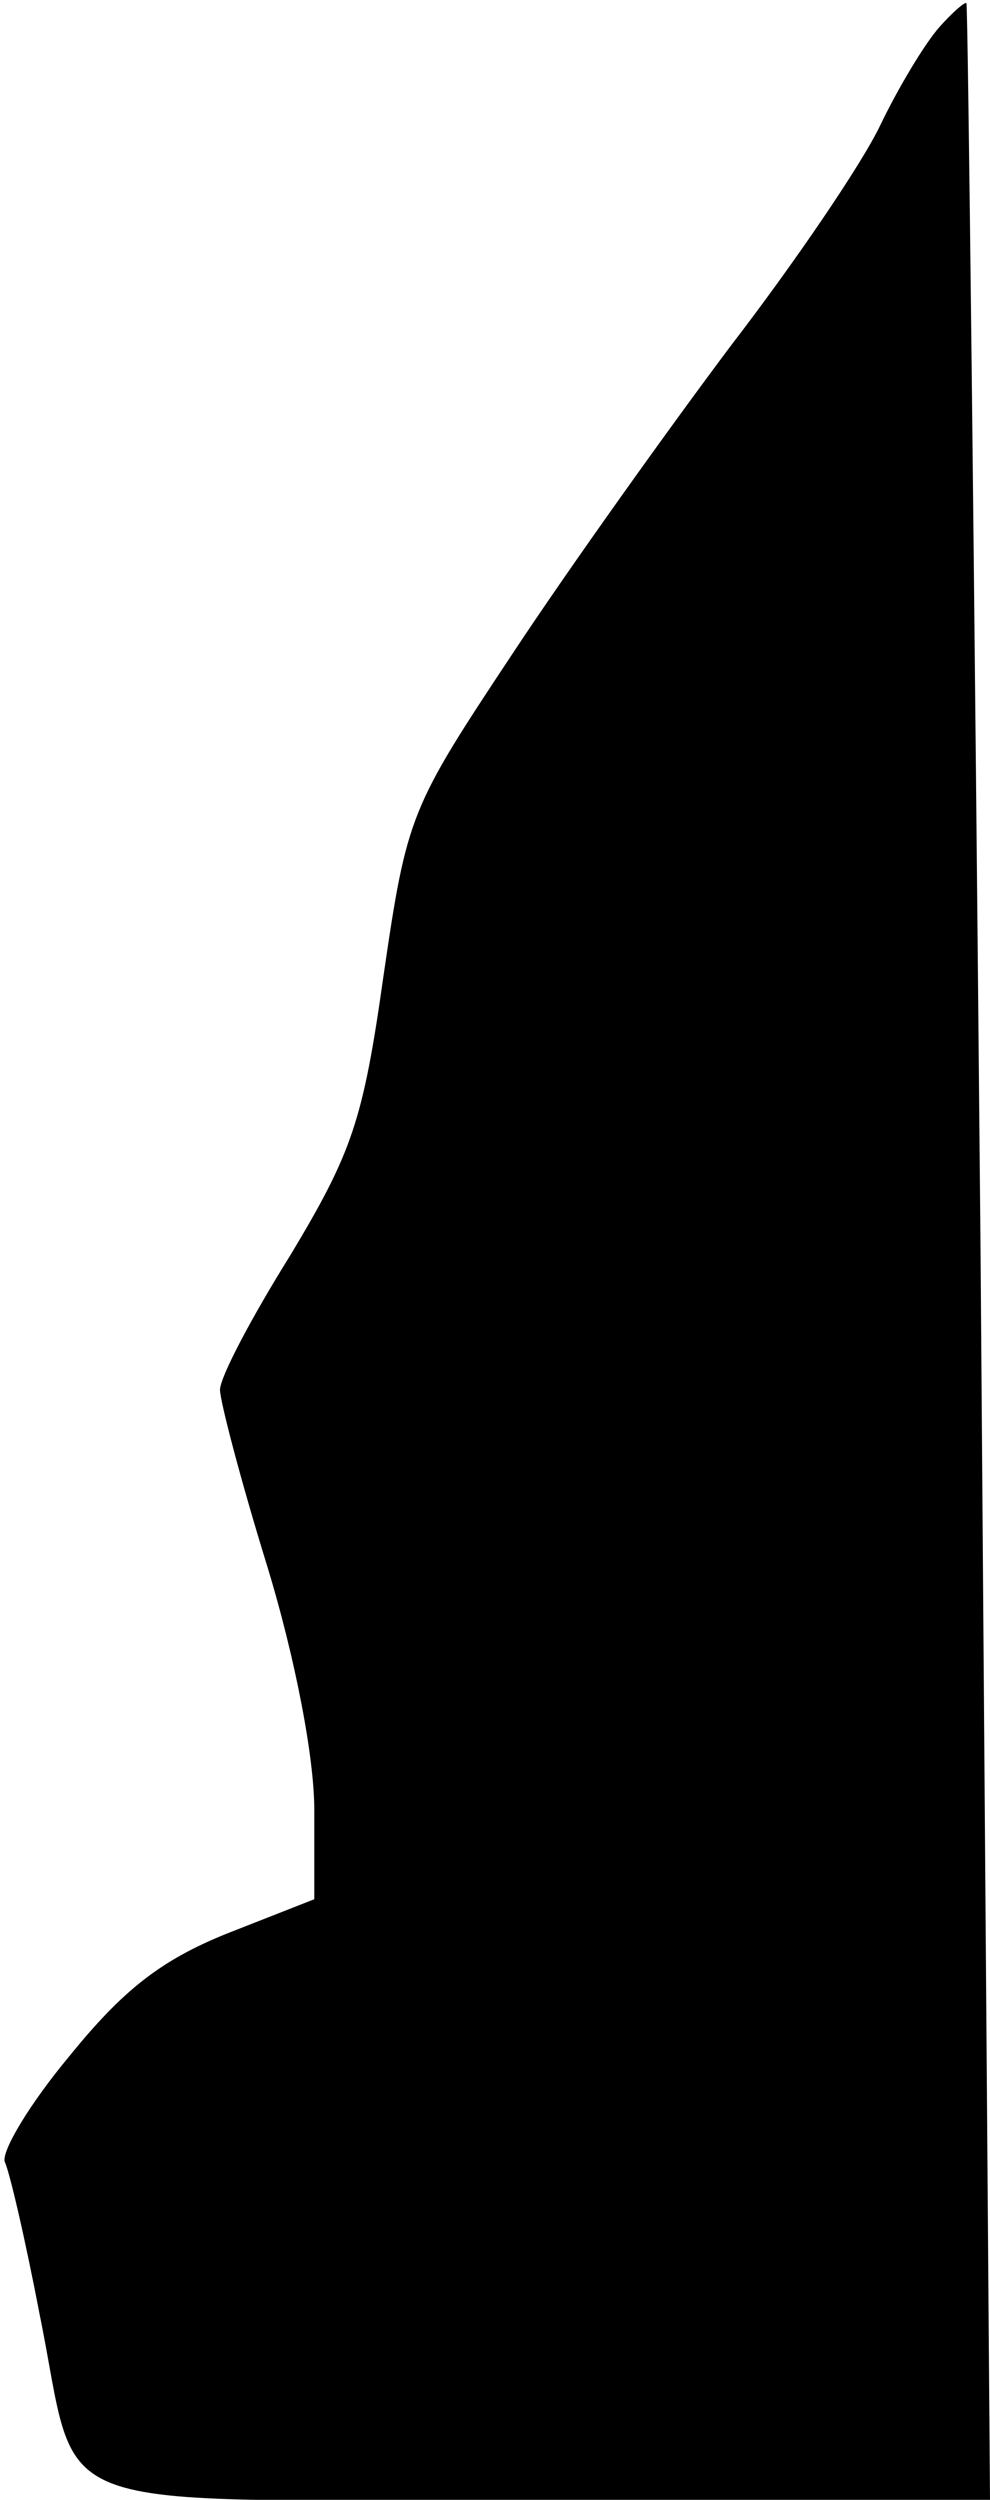 <?xml version="1.0" standalone="no"?>
<!DOCTYPE svg PUBLIC "-//W3C//DTD SVG 20010904//EN"
 "http://www.w3.org/TR/2001/REC-SVG-20010904/DTD/svg10.dtd">
<svg version="1.0" xmlns="http://www.w3.org/2000/svg"
 width="63pt" height="159pt" viewBox="0 0 63 159"
 preserveAspectRatio="xMidYMid meet">
<g transform="translate(0,159) scale(0.1,-0.1)"
fill="#000000" stroke="none">
<path fill="#000000" stroke="none" d="M598 1573 c-9 -10 -26 -38 -38 -63 -12
-25 -55 -88 -95 -140 -39 -52 -102 -140 -139 -196 -65 -98 -67 -102 -82 -205
-13 -92 -20 -112 -59 -177 -25 -40 -45 -78 -45 -86 0 -7 13 -57 30 -112 18
-59 30 -122 30 -155 l0 -57 -56 -22 c-42 -17 -66 -36 -100 -78 -25 -30 -43
-60 -41 -67 3 -6 13 -49 22 -96 27 -132 -8 -119 321 -119 l284 0 -6 793 c-4
435 -8 793 -9 795 -1 1 -9 -6 -17 -15z"/>
</g>
</svg>
